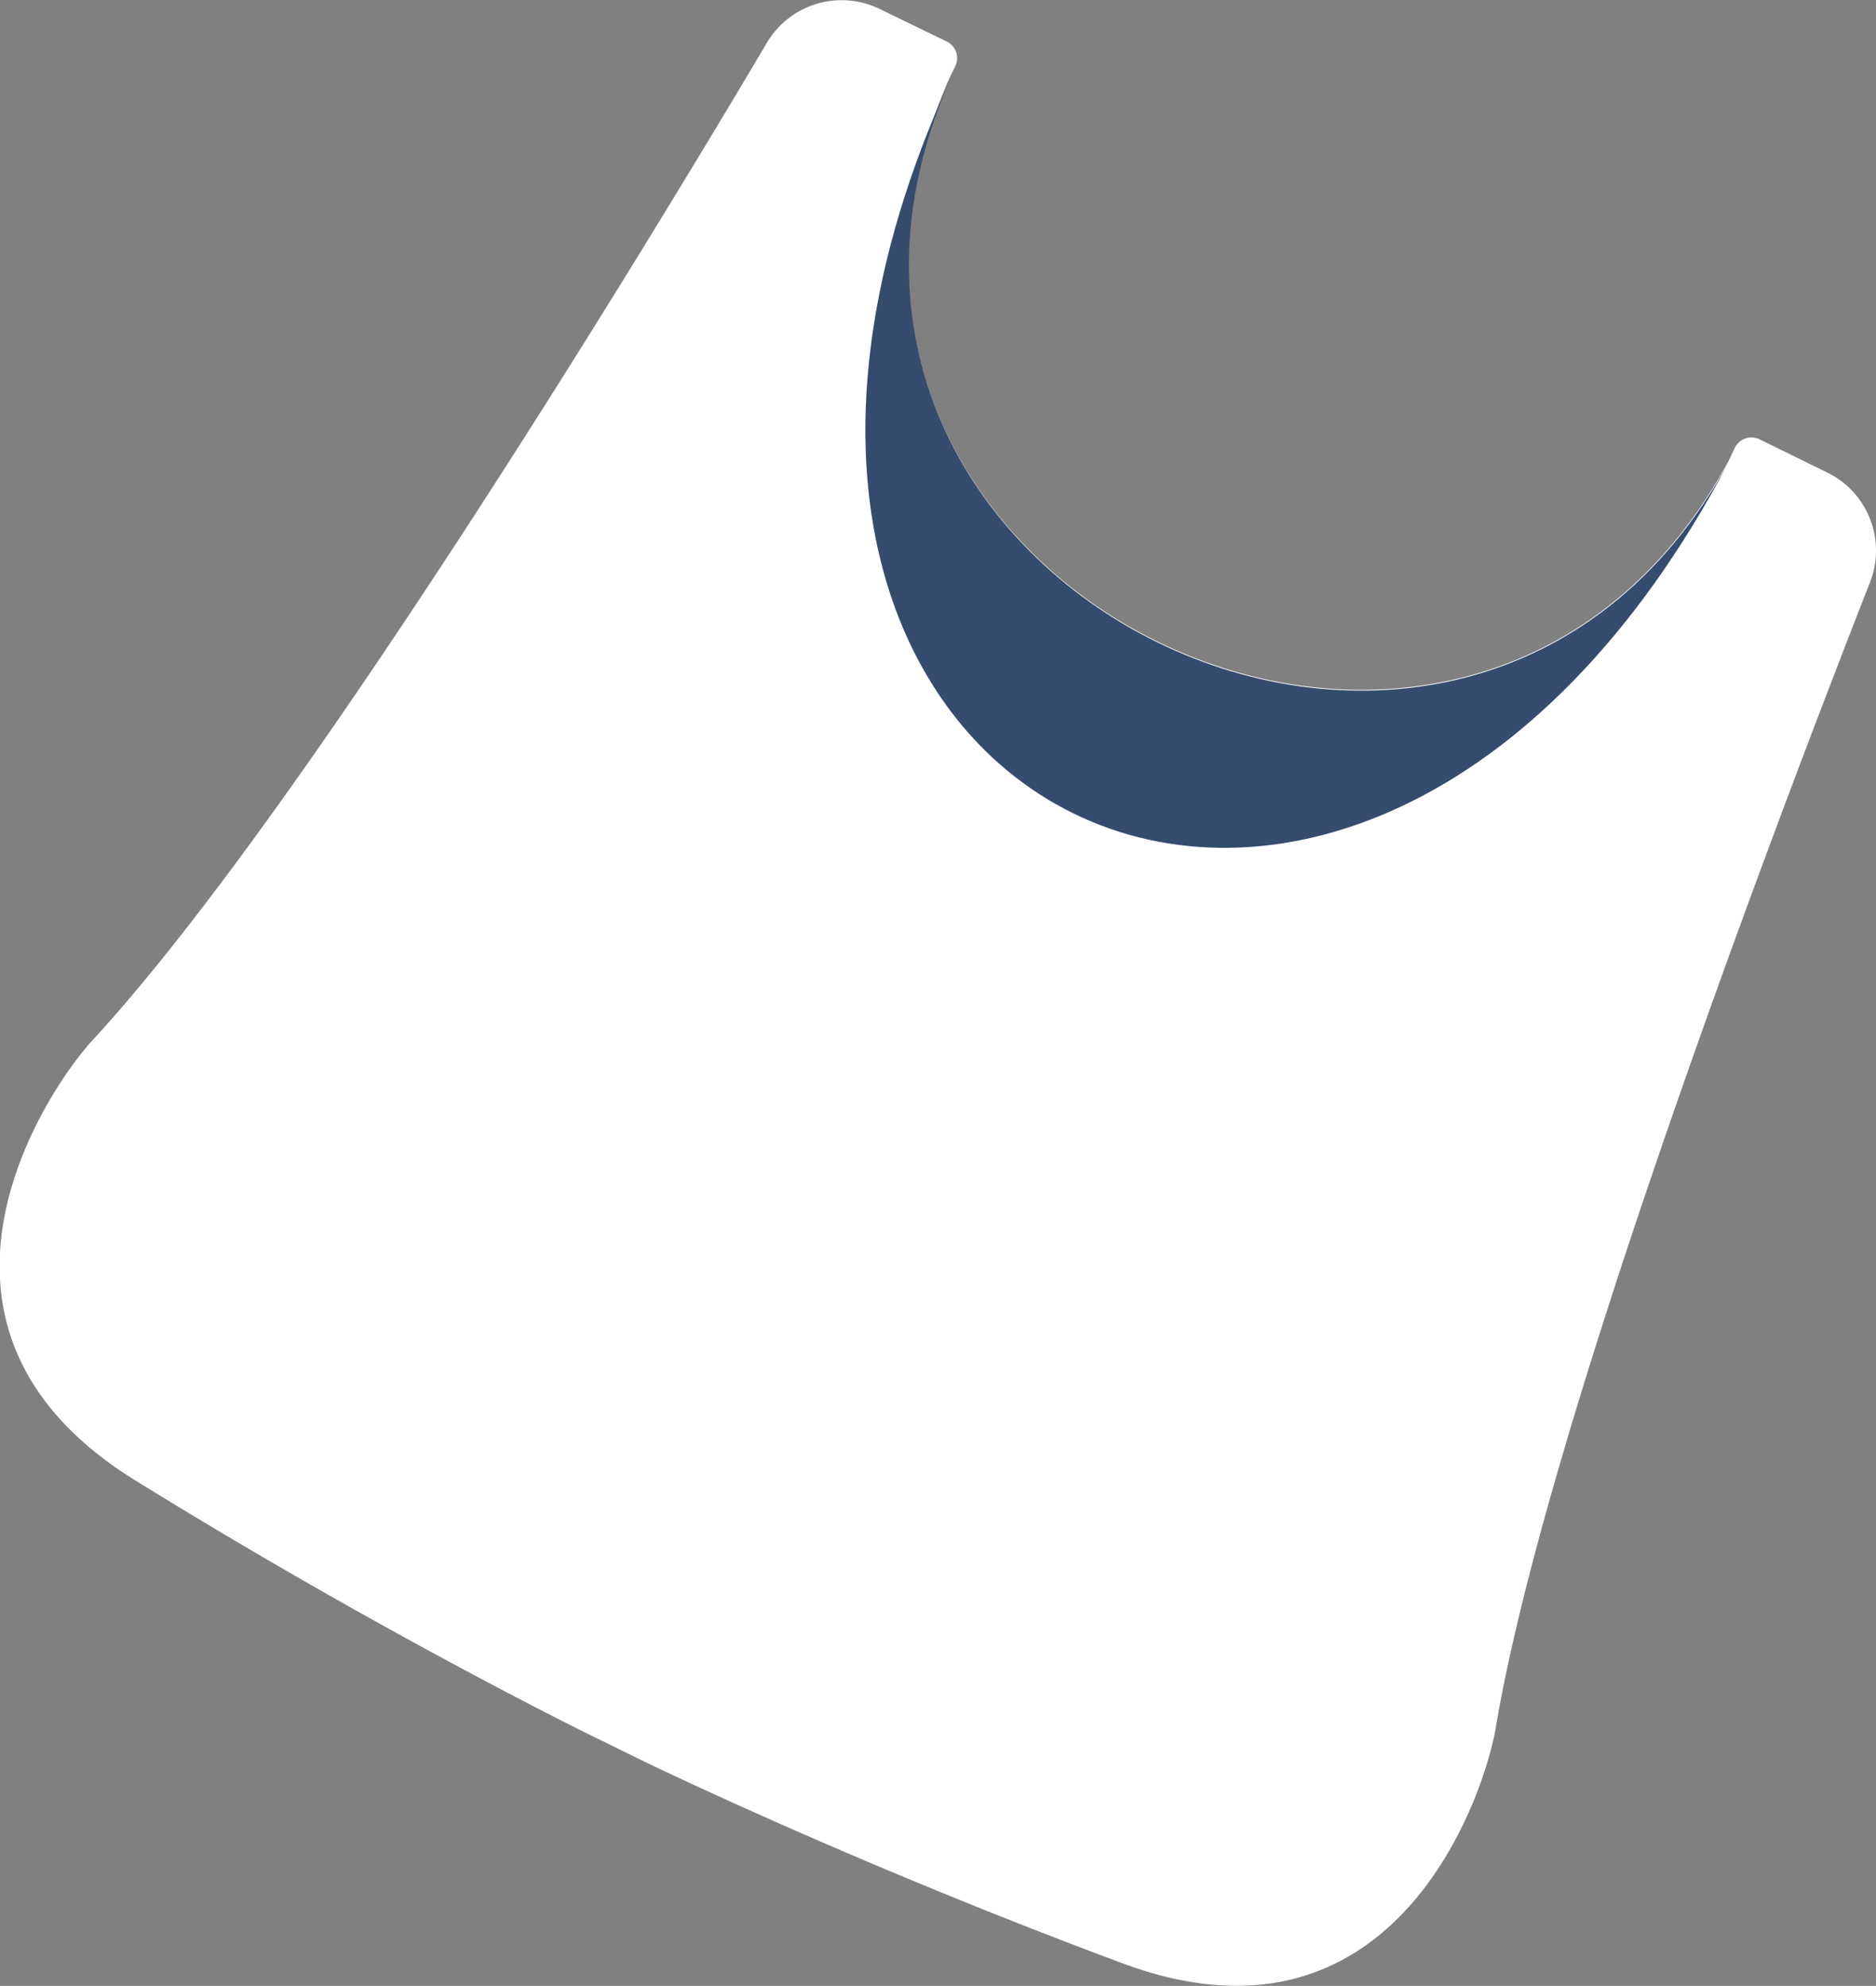 <svg xmlns="http://www.w3.org/2000/svg" viewBox="0 0 203.44 215.39"><rect x="0" y="0" width="203.44" height="215.39" fill="#808080" stroke="none"/><defs><style>.cls-1{fill:#fff;}.cls-2{fill:#364c6e;}</style></defs><title>bagRecurso 6</title><g id="Capa_2" data-name="Capa 2"><g id="Capa_1-2" data-name="Capa 1"><g id="Capa_1-2-2" data-name="Capa 1-2"><g id="Page-1"><path id="Shape" class="cls-1" d="M162.21,187.36c5.57-33.22,31.49-101,40.59-124.23a9.42,9.42,0,0,0-4.67-11.89l-7.32-3.59a2,2,0,0,0-2.67.9L187.45,50C158.9,102.57,79,63.45,102.91,8.58l.69-1.42a2,2,0,0,0-.82-2.6L95.45,1A9.42,9.42,0,0,0,83.2,4.58C70.49,26.06,32.86,88.11,10,112.86c-5,5.45-22.19,31.06,4.62,47.67S64,188.18,64,188.18l5.63,2.76s22.54,11,52.1,22S161,194.65,162.21,187.36Z"/><path class="cls-2" d="M187.49,50.08C146.8,127.42,66.82,88.27,103,8.7,79,63.54,158.88,102.66,187.49,50.08Z"/></g></g></g></g></svg>